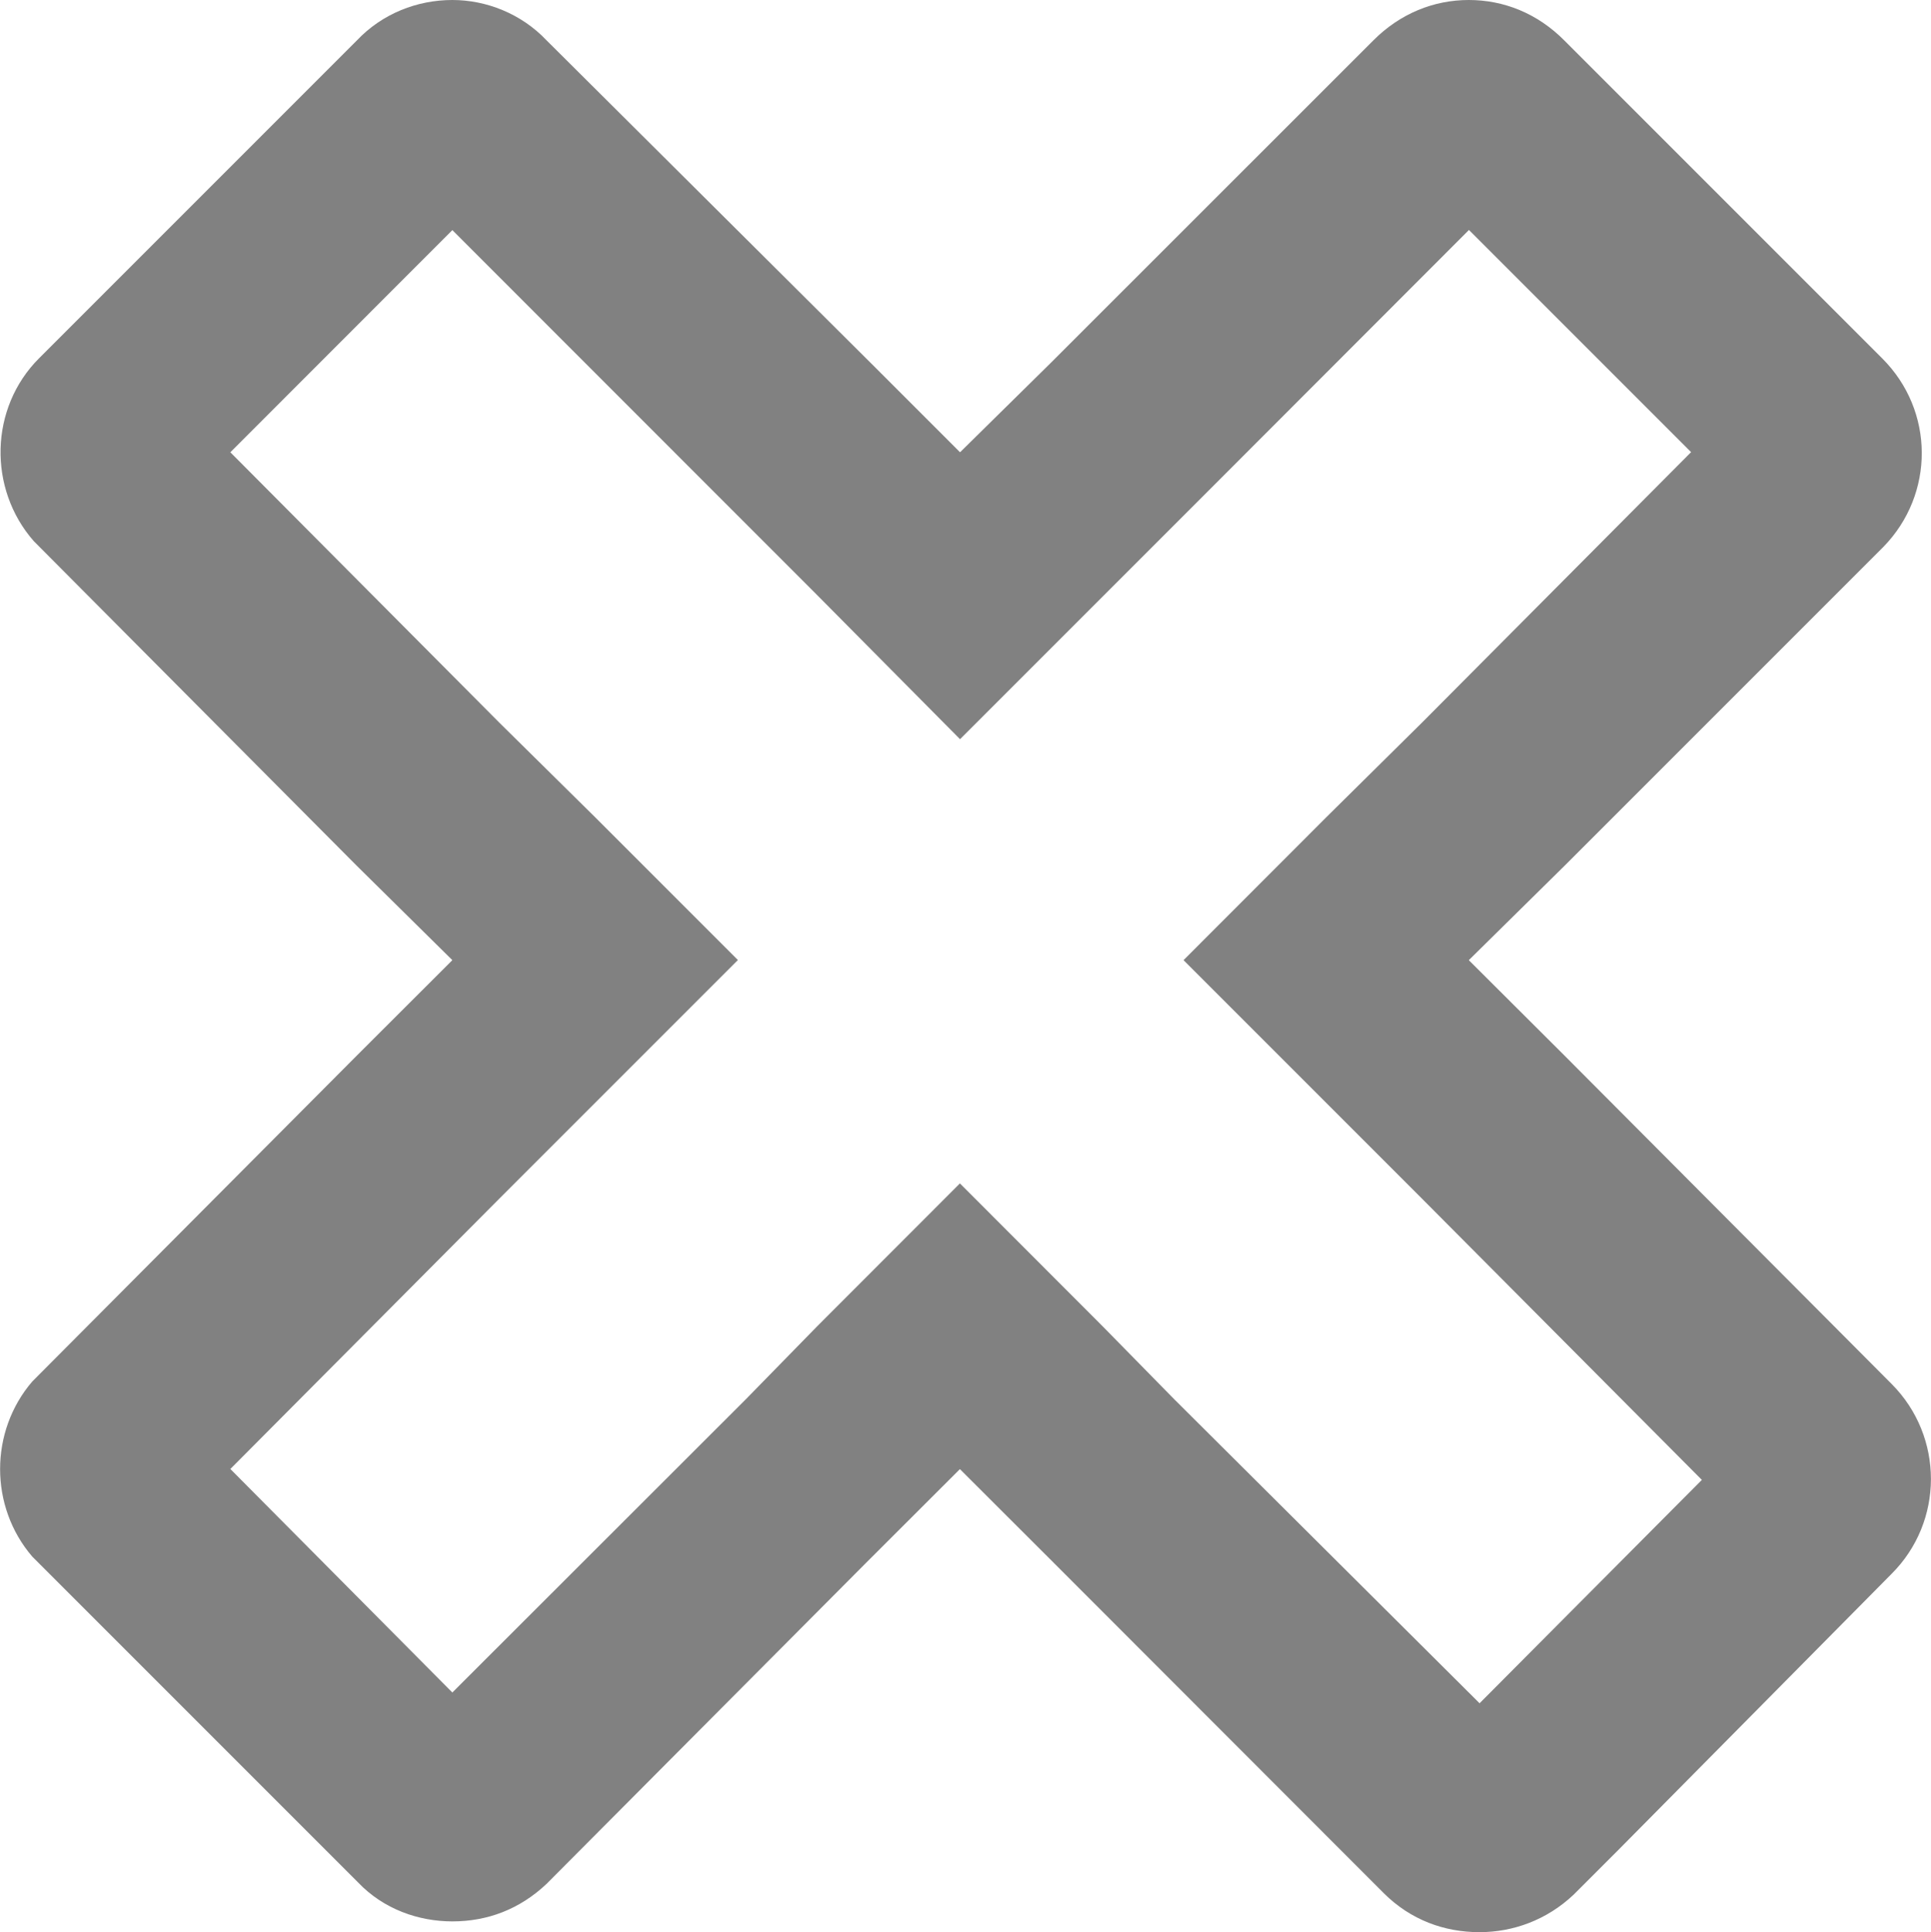 <?xml version="1.0" encoding="utf-8"?>
<!-- Generator: Adobe Illustrator 15.0.0, SVG Export Plug-In . SVG Version: 6.00 Build 0)  -->
<!DOCTYPE svg PUBLIC "-//W3C//DTD SVG 1.1//EN" "http://www.w3.org/Graphics/SVG/1.1/DTD/svg11.dtd">
<svg version="1.1" id="Layer_1" xmlns="http://www.w3.org/2000/svg" xmlns:xlink="http://www.w3.org/1999/xlink" x="0px" y="0px"
	 width="14.343px" height="14.35px" viewBox="0 0 14.343 14.35" enable-background="new 0 0 14.343 14.35" xml:space="preserve">
<g>
	<g>
		<g>
			<g>
				<path fill="#818181" d="M14.051,10.279l-2.43-2.439L10.91,7.131l0.711-0.701l2.369-2.369c0.381-0.391,0.381-1.01-0.01-1.4
					l-2.359-2.359C11.421,0.1,11.171,0,10.91,0c-0.26,0-0.51,0.1-0.71,0.301L7.801,2.699l-0.67,0.66l-0.66-0.66l-2.41-2.398
					C3.871,0.1,3.61,0,3.36,0c-0.26,0-0.52,0.1-0.71,0.301L0.291,2.66c-0.37,0.369-0.381,0.971-0.04,1.359L2.65,6.43l0.71,0.701
					L2.65,7.84l-2.41,2.42c-0.319,0.371-0.319,0.93,0,1.301l2.42,2.42c0.19,0.199,0.45,0.289,0.7,0.289c0.261,0,0.5-0.09,0.7-0.279
					l2.37-2.381l0.7-0.699l0.71,0.709l2.439,2.441c0.2,0.199,0.45,0.289,0.71,0.289c0.25,0,0.5-0.09,0.7-0.279l0.33-0.33l2.03-2.051
					C14.44,11.301,14.44,10.67,14.051,10.279z M10.99,12.65l-2.27-2.26L8.19,9.85l-1.06-1.061L6.07,9.85l-0.529,0.541L3.36,12.57
					l-1.649-1.66l2-2.01l1.77-1.77L4.421,6.07l-0.71-0.701l-2-2.01l1.649-1.65L6.07,4.42l1.061,1.07l1.77-1.77l2.01-2.012l1.65,1.65
					l-2,2.01L9.851,6.07l-1.06,1.061l1.77,1.77l2.08,2.09L10.99,12.65z"/>
			</g>
		</g>
	</g>
</g>
</svg>
